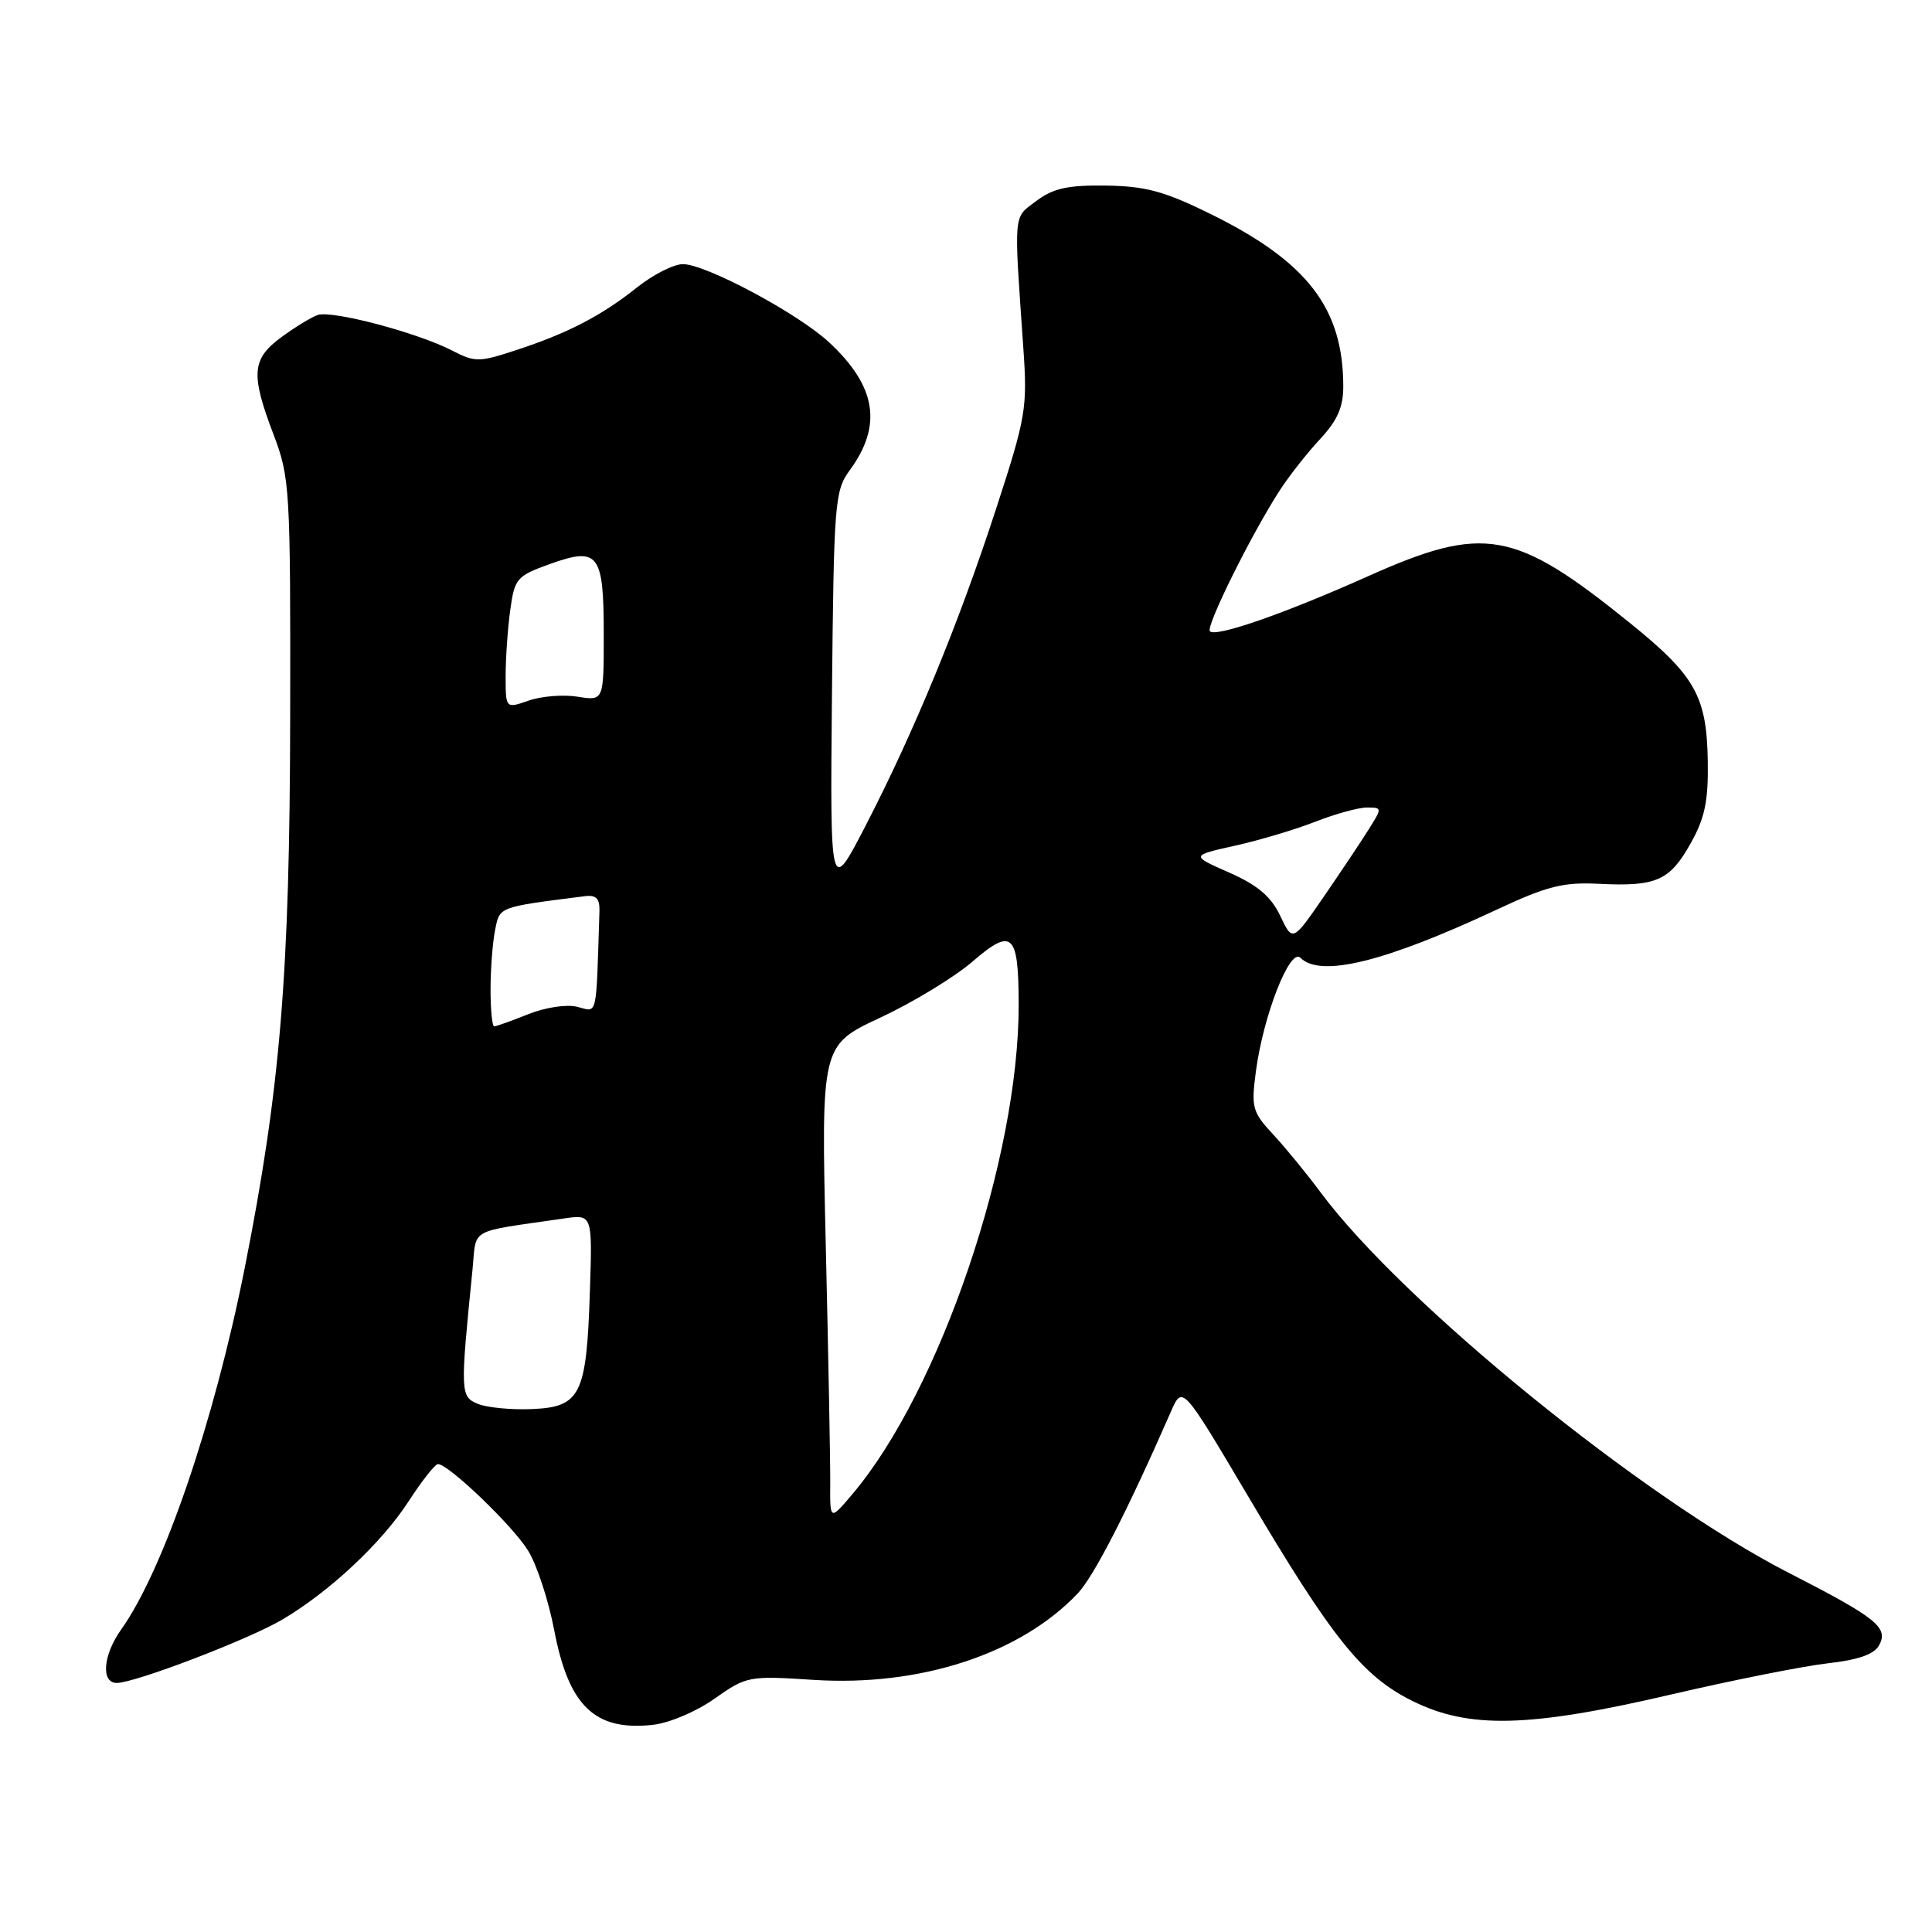 <?xml version="1.0" encoding="UTF-8" standalone="no"?>
<!DOCTYPE svg PUBLIC "-//W3C//DTD SVG 1.1//EN" "http://www.w3.org/Graphics/SVG/1.1/DTD/svg11.dtd" >
<svg xmlns="http://www.w3.org/2000/svg" xmlns:xlink="http://www.w3.org/1999/xlink" version="1.1" viewBox="0 0 256 256">
 <g >
 <path fill="currentColor"
d=" M 94.68 225.08 C 98.93 222.09 99.22 222.04 107.76 222.59 C 121.91 223.51 135.21 219.16 142.81 211.13 C 144.95 208.87 149.41 200.17 155.16 187.03 C 156.68 183.57 156.68 183.57 165.32 198.16 C 176.52 217.10 180.51 222.08 187.12 225.37 C 194.64 229.12 202.62 228.92 221.43 224.53 C 229.59 222.63 238.93 220.77 242.17 220.40 C 246.27 219.94 248.36 219.20 249.00 217.99 C 250.26 215.65 248.64 214.36 237.04 208.42 C 217.73 198.54 185.87 172.65 174.99 158.00 C 173.16 155.53 170.32 152.06 168.69 150.31 C 165.94 147.35 165.78 146.75 166.41 141.98 C 167.39 134.55 170.93 125.53 172.31 126.91 C 174.97 129.57 183.47 127.48 198.37 120.51 C 205.00 117.41 207.13 116.87 211.87 117.11 C 219.46 117.49 221.24 116.71 224.02 111.75 C 225.90 108.41 226.37 106.15 226.29 100.90 C 226.16 92.26 224.64 89.55 215.99 82.56 C 200.68 70.19 196.67 69.47 181.26 76.36 C 170.14 81.33 161.13 84.46 160.32 83.65 C 159.73 83.06 165.75 70.90 169.56 65.00 C 170.80 63.08 173.21 60.01 174.91 58.19 C 177.21 55.72 178.00 53.94 177.99 51.19 C 177.98 40.86 173.25 34.71 160.52 28.41 C 154.32 25.35 151.84 24.67 146.57 24.59 C 141.50 24.52 139.57 24.94 137.33 26.62 C 134.23 28.94 134.33 27.84 135.59 46.01 C 136.15 54.09 135.97 55.19 131.99 67.41 C 127.05 82.59 121.11 97.01 114.65 109.50 C 109.99 118.50 109.99 118.50 110.24 91.83 C 110.49 66.62 110.61 65.01 112.58 62.33 C 116.96 56.37 116.13 51.19 109.87 45.37 C 105.76 41.54 93.52 35.00 90.49 35.00 C 89.27 35.00 86.53 36.39 84.39 38.10 C 79.68 41.85 75.21 44.17 68.31 46.42 C 63.47 48.01 62.92 48.01 59.91 46.45 C 55.32 44.08 43.98 41.08 42.09 41.74 C 41.22 42.05 39.04 43.38 37.25 44.70 C 33.35 47.58 33.20 49.58 36.25 57.59 C 38.41 63.28 38.50 64.69 38.45 95.00 C 38.40 129.05 37.15 144.21 32.43 168.00 C 28.37 188.41 21.66 208.05 16.05 215.93 C 13.65 219.29 13.35 223.00 15.47 223.00 C 17.87 223.00 32.89 217.26 37.36 214.63 C 43.61 210.96 50.55 204.47 54.13 198.95 C 55.89 196.23 57.65 194.00 58.03 194.00 C 59.43 194.00 67.94 202.16 69.97 205.46 C 71.13 207.32 72.68 212.06 73.43 215.98 C 75.35 226.04 78.78 229.37 86.42 228.56 C 88.64 228.33 92.23 226.82 94.68 225.08 Z  M 110.01 196.50 C 110.03 193.75 109.76 179.57 109.42 165.00 C 108.80 138.50 108.80 138.50 116.65 134.84 C 120.97 132.82 126.45 129.49 128.84 127.43 C 134.14 122.86 134.96 123.62 134.98 133.07 C 135.03 153.43 124.56 184.27 112.93 198.00 C 109.97 201.50 109.97 201.50 110.01 196.50 Z  M 63.32 186.02 C 60.99 185.05 60.97 184.56 62.60 168.33 C 63.18 162.56 61.81 163.34 74.75 161.45 C 78.50 160.91 78.50 160.91 78.16 171.20 C 77.72 184.84 76.93 186.44 70.49 186.71 C 67.75 186.83 64.52 186.51 63.32 186.02 Z  M 65.00 131.12 C 65.00 128.44 65.27 124.90 65.60 123.25 C 66.23 120.11 65.93 120.22 77.50 118.75 C 79.00 118.56 79.48 119.06 79.43 120.75 C 78.97 135.17 79.22 134.09 76.50 133.41 C 75.08 133.05 72.27 133.48 69.98 134.39 C 67.77 135.28 65.74 136.00 65.48 136.00 C 65.22 136.00 65.00 133.81 65.00 131.12 Z  M 169.63 121.34 C 168.41 118.78 166.64 117.28 162.87 115.62 C 157.77 113.37 157.77 113.37 163.63 112.06 C 166.86 111.35 171.65 109.91 174.29 108.88 C 176.92 107.85 180.00 107.00 181.13 107.00 C 183.15 107.00 183.16 107.04 181.34 109.93 C 180.33 111.55 177.65 115.55 175.39 118.84 C 171.28 124.81 171.28 124.81 169.63 121.34 Z  M 67.00 89.59 C 67.00 87.22 67.27 83.28 67.61 80.84 C 68.18 76.65 68.47 76.32 72.82 74.75 C 79.31 72.42 80.00 73.31 80.00 84.06 C 80.00 92.87 80.00 92.87 76.56 92.32 C 74.68 92.01 71.75 92.24 70.06 92.83 C 67.00 93.90 67.00 93.90 67.00 89.59 Z "/>
</g>
</svg>